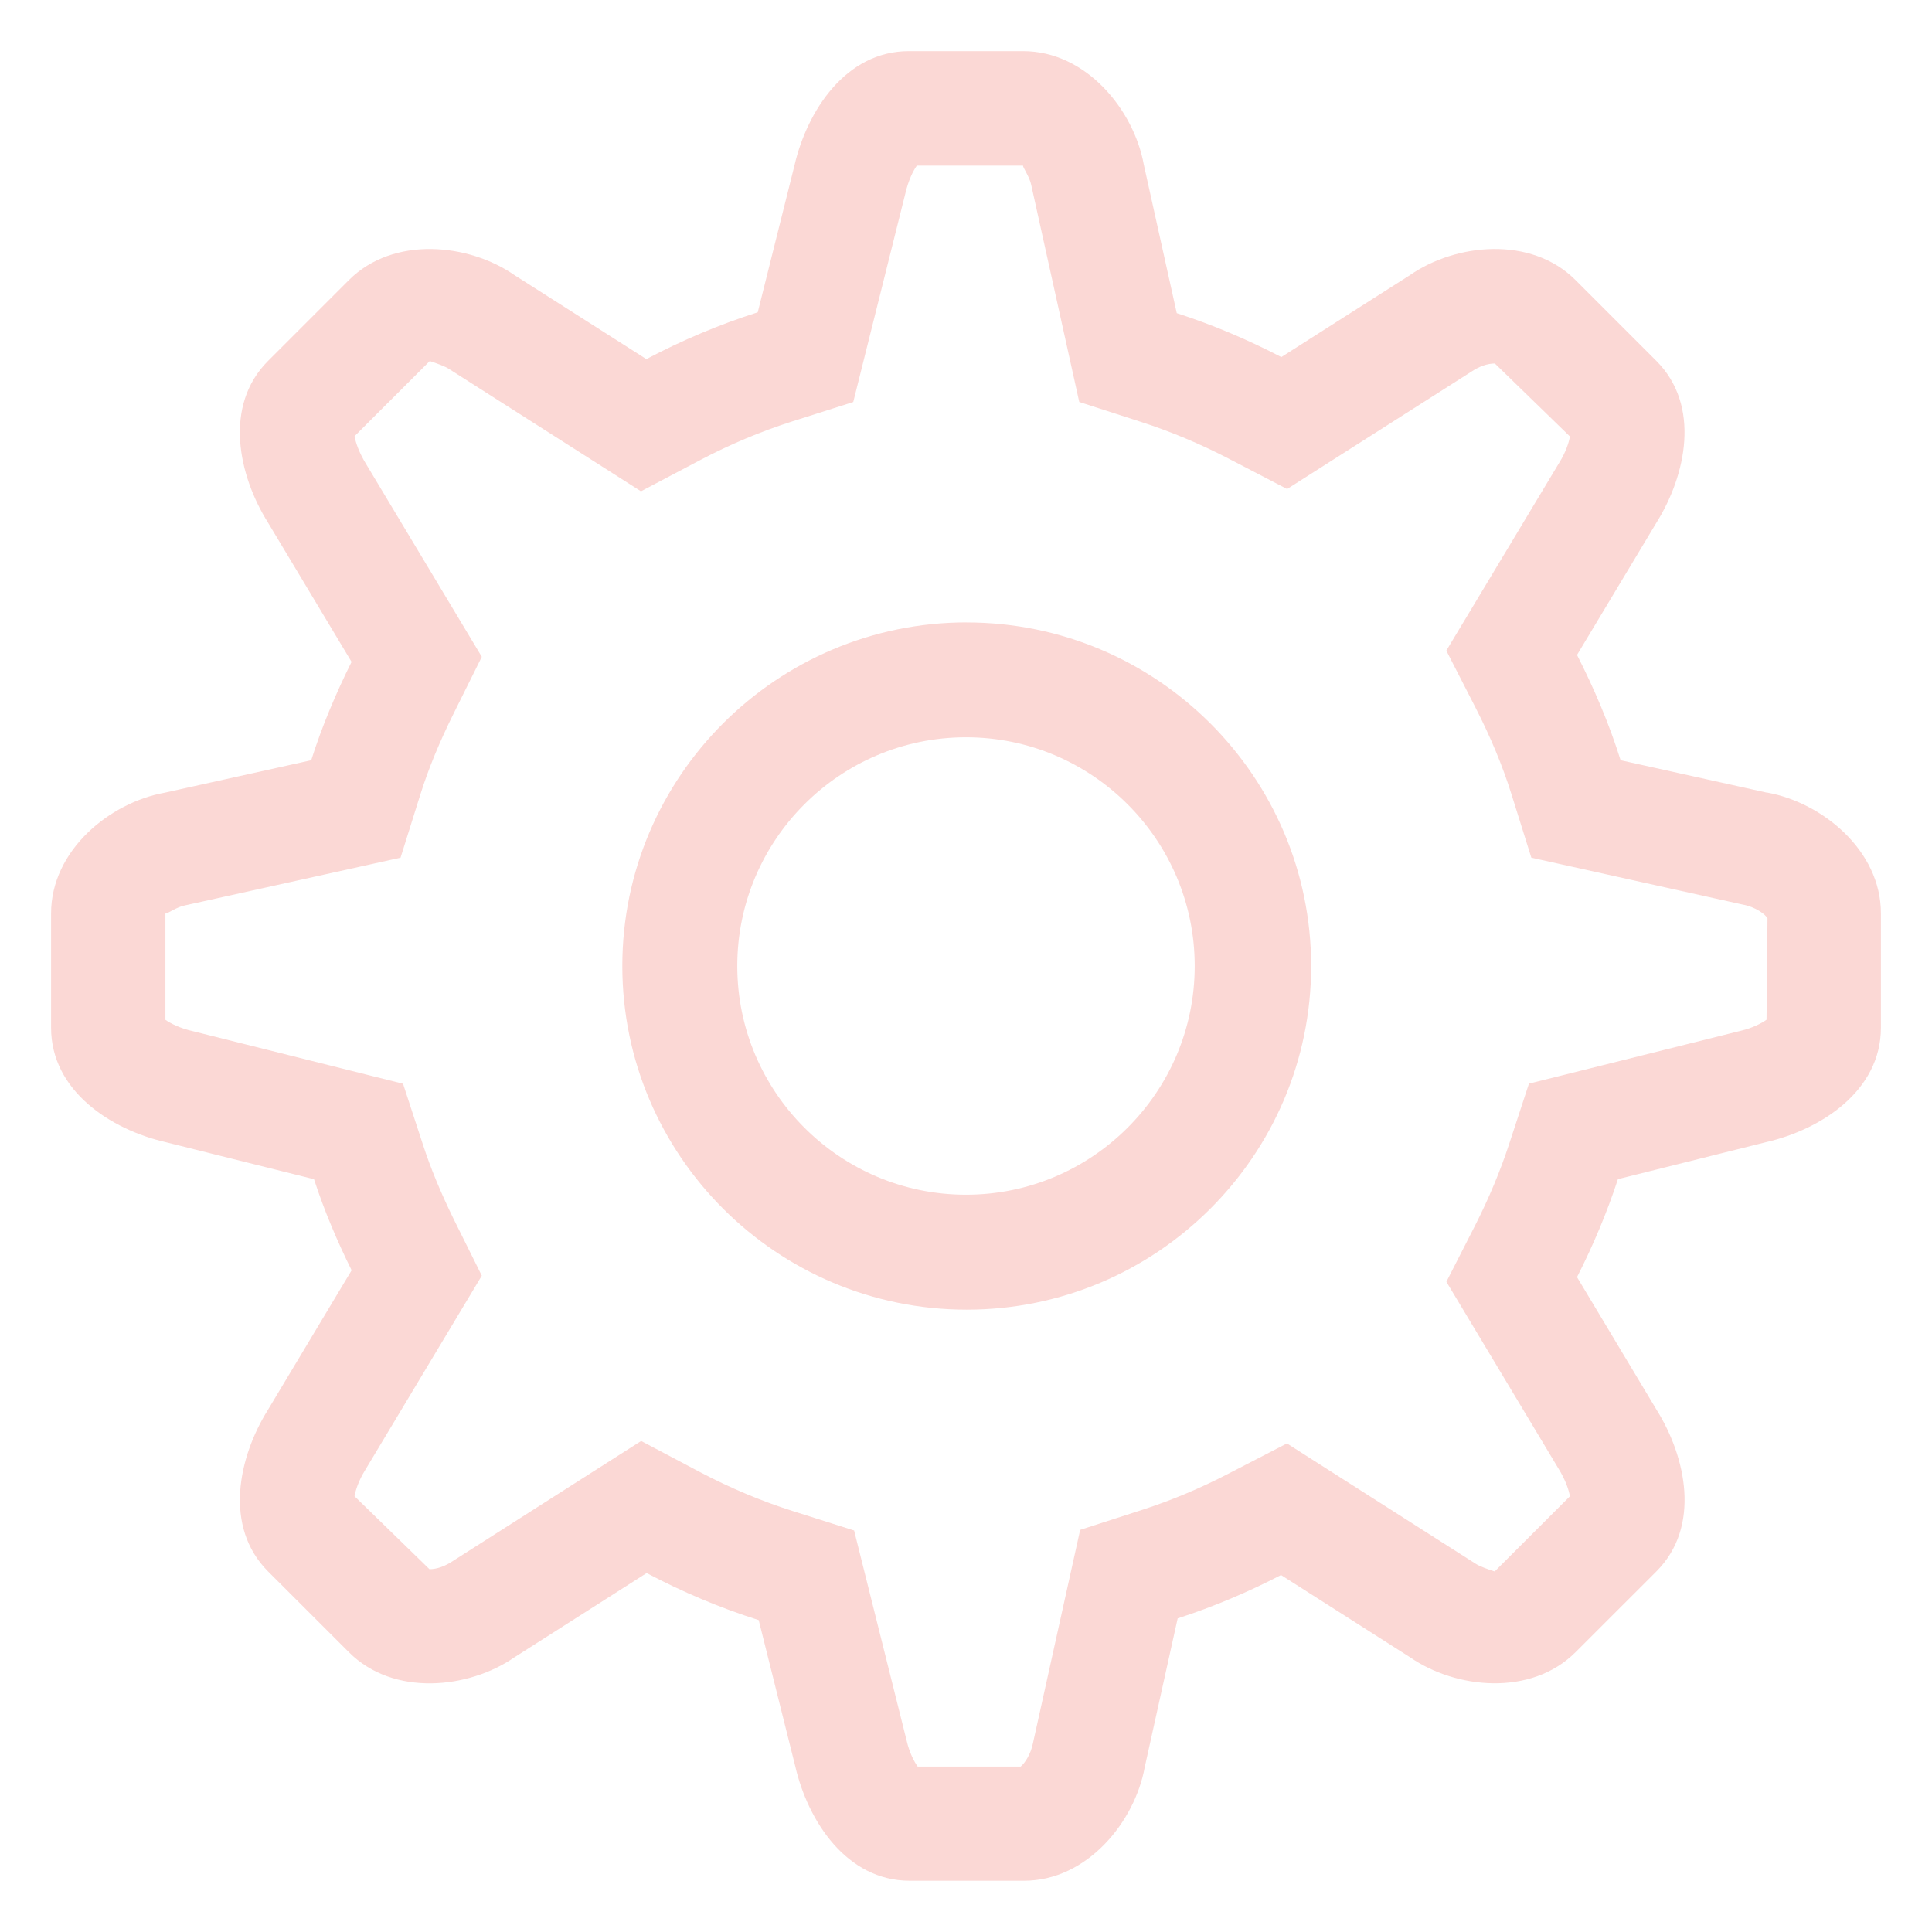 <svg width="34" height="34" viewBox="0 0 34 34" fill="none" xmlns="http://www.w3.org/2000/svg">
<g clip-path="url(#clip0_384_366)">
<path d="M31.102 13.951L28.52 13.379C28.318 12.735 28.055 12.119 27.753 11.526L29.15 9.199C29.672 8.365 29.935 7.139 29.15 6.352L27.727 4.929C26.942 4.144 25.615 4.285 24.814 4.841L22.549 6.284C21.962 5.979 21.347 5.717 20.709 5.511L20.129 2.897C19.956 1.938 19.118 0.9 18.006 0.9H15.994C14.883 0.9 14.202 1.954 13.981 2.913L13.335 5.496C12.653 5.713 11.999 5.991 11.375 6.32L9.053 4.841C8.253 4.285 6.925 4.145 6.14 4.929L4.717 6.352C3.931 7.139 4.194 8.365 4.717 9.198L6.187 11.648C5.911 12.204 5.667 12.778 5.477 13.379L2.895 13.951C1.936 14.123 0.899 14.963 0.899 16.074V18.086C0.899 19.198 1.952 19.879 2.911 20.099L5.526 20.752C5.706 21.306 5.932 21.838 6.188 22.355L4.717 24.808C4.195 25.641 3.932 26.868 4.717 27.654L6.14 29.076C6.925 29.863 8.252 29.72 9.053 29.166L11.38 27.683C12.007 28.014 12.665 28.294 13.352 28.511L13.996 31.086C14.217 32.045 14.898 33.098 16.009 33.098H18.021C19.133 33.098 19.971 32.06 20.145 31.101L20.725 28.481C21.357 28.276 21.963 28.019 22.544 27.718L24.814 29.165C25.615 29.72 26.942 29.861 27.728 29.075L29.151 27.653C29.936 26.866 29.673 25.64 29.151 24.807L27.753 22.475C28.034 21.923 28.277 21.348 28.473 20.751L31.088 20.098C32.047 19.877 33.101 19.197 33.101 18.085V16.073C33.101 14.962 32.063 14.123 31.104 13.949L31.102 13.951ZM31.088 17.945C31.003 18.007 30.842 18.091 30.638 18.139L26.907 19.07L26.56 20.128C26.404 20.605 26.202 21.088 25.96 21.565L25.454 22.557L27.426 25.844C27.552 26.046 27.61 26.226 27.628 26.332L26.304 27.655C26.176 27.614 26.031 27.562 25.961 27.514L22.648 25.402L21.619 25.934C21.122 26.192 20.613 26.405 20.106 26.569L19.009 26.923L18.18 30.669C18.142 30.869 18.034 31.032 17.961 31.089H16.15C16.088 31.003 16.004 30.842 15.957 30.638L15.031 26.934L13.958 26.594C13.406 26.42 12.854 26.188 12.318 25.906L11.283 25.359L7.97 27.471C7.834 27.563 7.689 27.615 7.558 27.615L6.239 26.331C6.257 26.227 6.312 26.056 6.421 25.88L8.479 22.45L7.989 21.464C7.761 20.999 7.579 20.564 7.439 20.131L7.093 19.072L3.399 18.148C3.167 18.096 2.999 18.009 2.911 17.947V16.076C2.911 16.076 2.913 16.077 2.916 16.077C2.951 16.077 3.116 15.959 3.254 15.934L7.049 15.094L7.397 13.984C7.539 13.532 7.732 13.061 7.989 12.545L8.479 11.559L6.442 8.165C6.317 7.962 6.257 7.782 6.24 7.676L7.563 6.354C7.692 6.396 7.836 6.448 7.905 6.495L11.28 8.646L12.314 8.101C12.844 7.821 13.393 7.591 13.946 7.415L15.016 7.075L15.933 3.403C15.987 3.17 16.072 3.002 16.135 2.915H18.005C17.991 2.935 18.121 3.111 18.148 3.256L18.993 7.074L20.089 7.428C20.603 7.594 21.119 7.81 21.622 8.071L22.651 8.606L25.895 6.54C26.031 6.448 26.176 6.397 26.307 6.397L27.628 7.681C27.611 7.785 27.555 7.958 27.446 8.133L25.453 11.45L25.962 12.444C26.236 12.98 26.445 13.483 26.601 13.983L26.949 15.094L30.669 15.919C30.894 15.96 31.069 16.091 31.105 16.161L31.088 17.945ZM17.013 10.953C13.671 10.953 10.952 13.667 10.952 17C10.952 20.334 13.671 23.048 17.013 23.048C20.355 23.048 23.074 20.334 23.074 17.001C23.074 13.668 20.355 10.954 17.013 10.954V10.953ZM17 21.025C14.781 21.025 12.975 19.22 12.975 17C12.975 14.781 14.78 12.975 17 12.975C19.22 12.975 21.025 14.781 21.025 17C21.025 19.22 19.22 21.025 17 21.025Z" fill="#FBD8D5"/>
</g>
<defs>
<clipPath id="clip0_384_366">
<rect width="32.2" height="32.2" fill="white" transform="translate(0.9 0.9)"/>
</clipPath>
</defs>
</svg>

